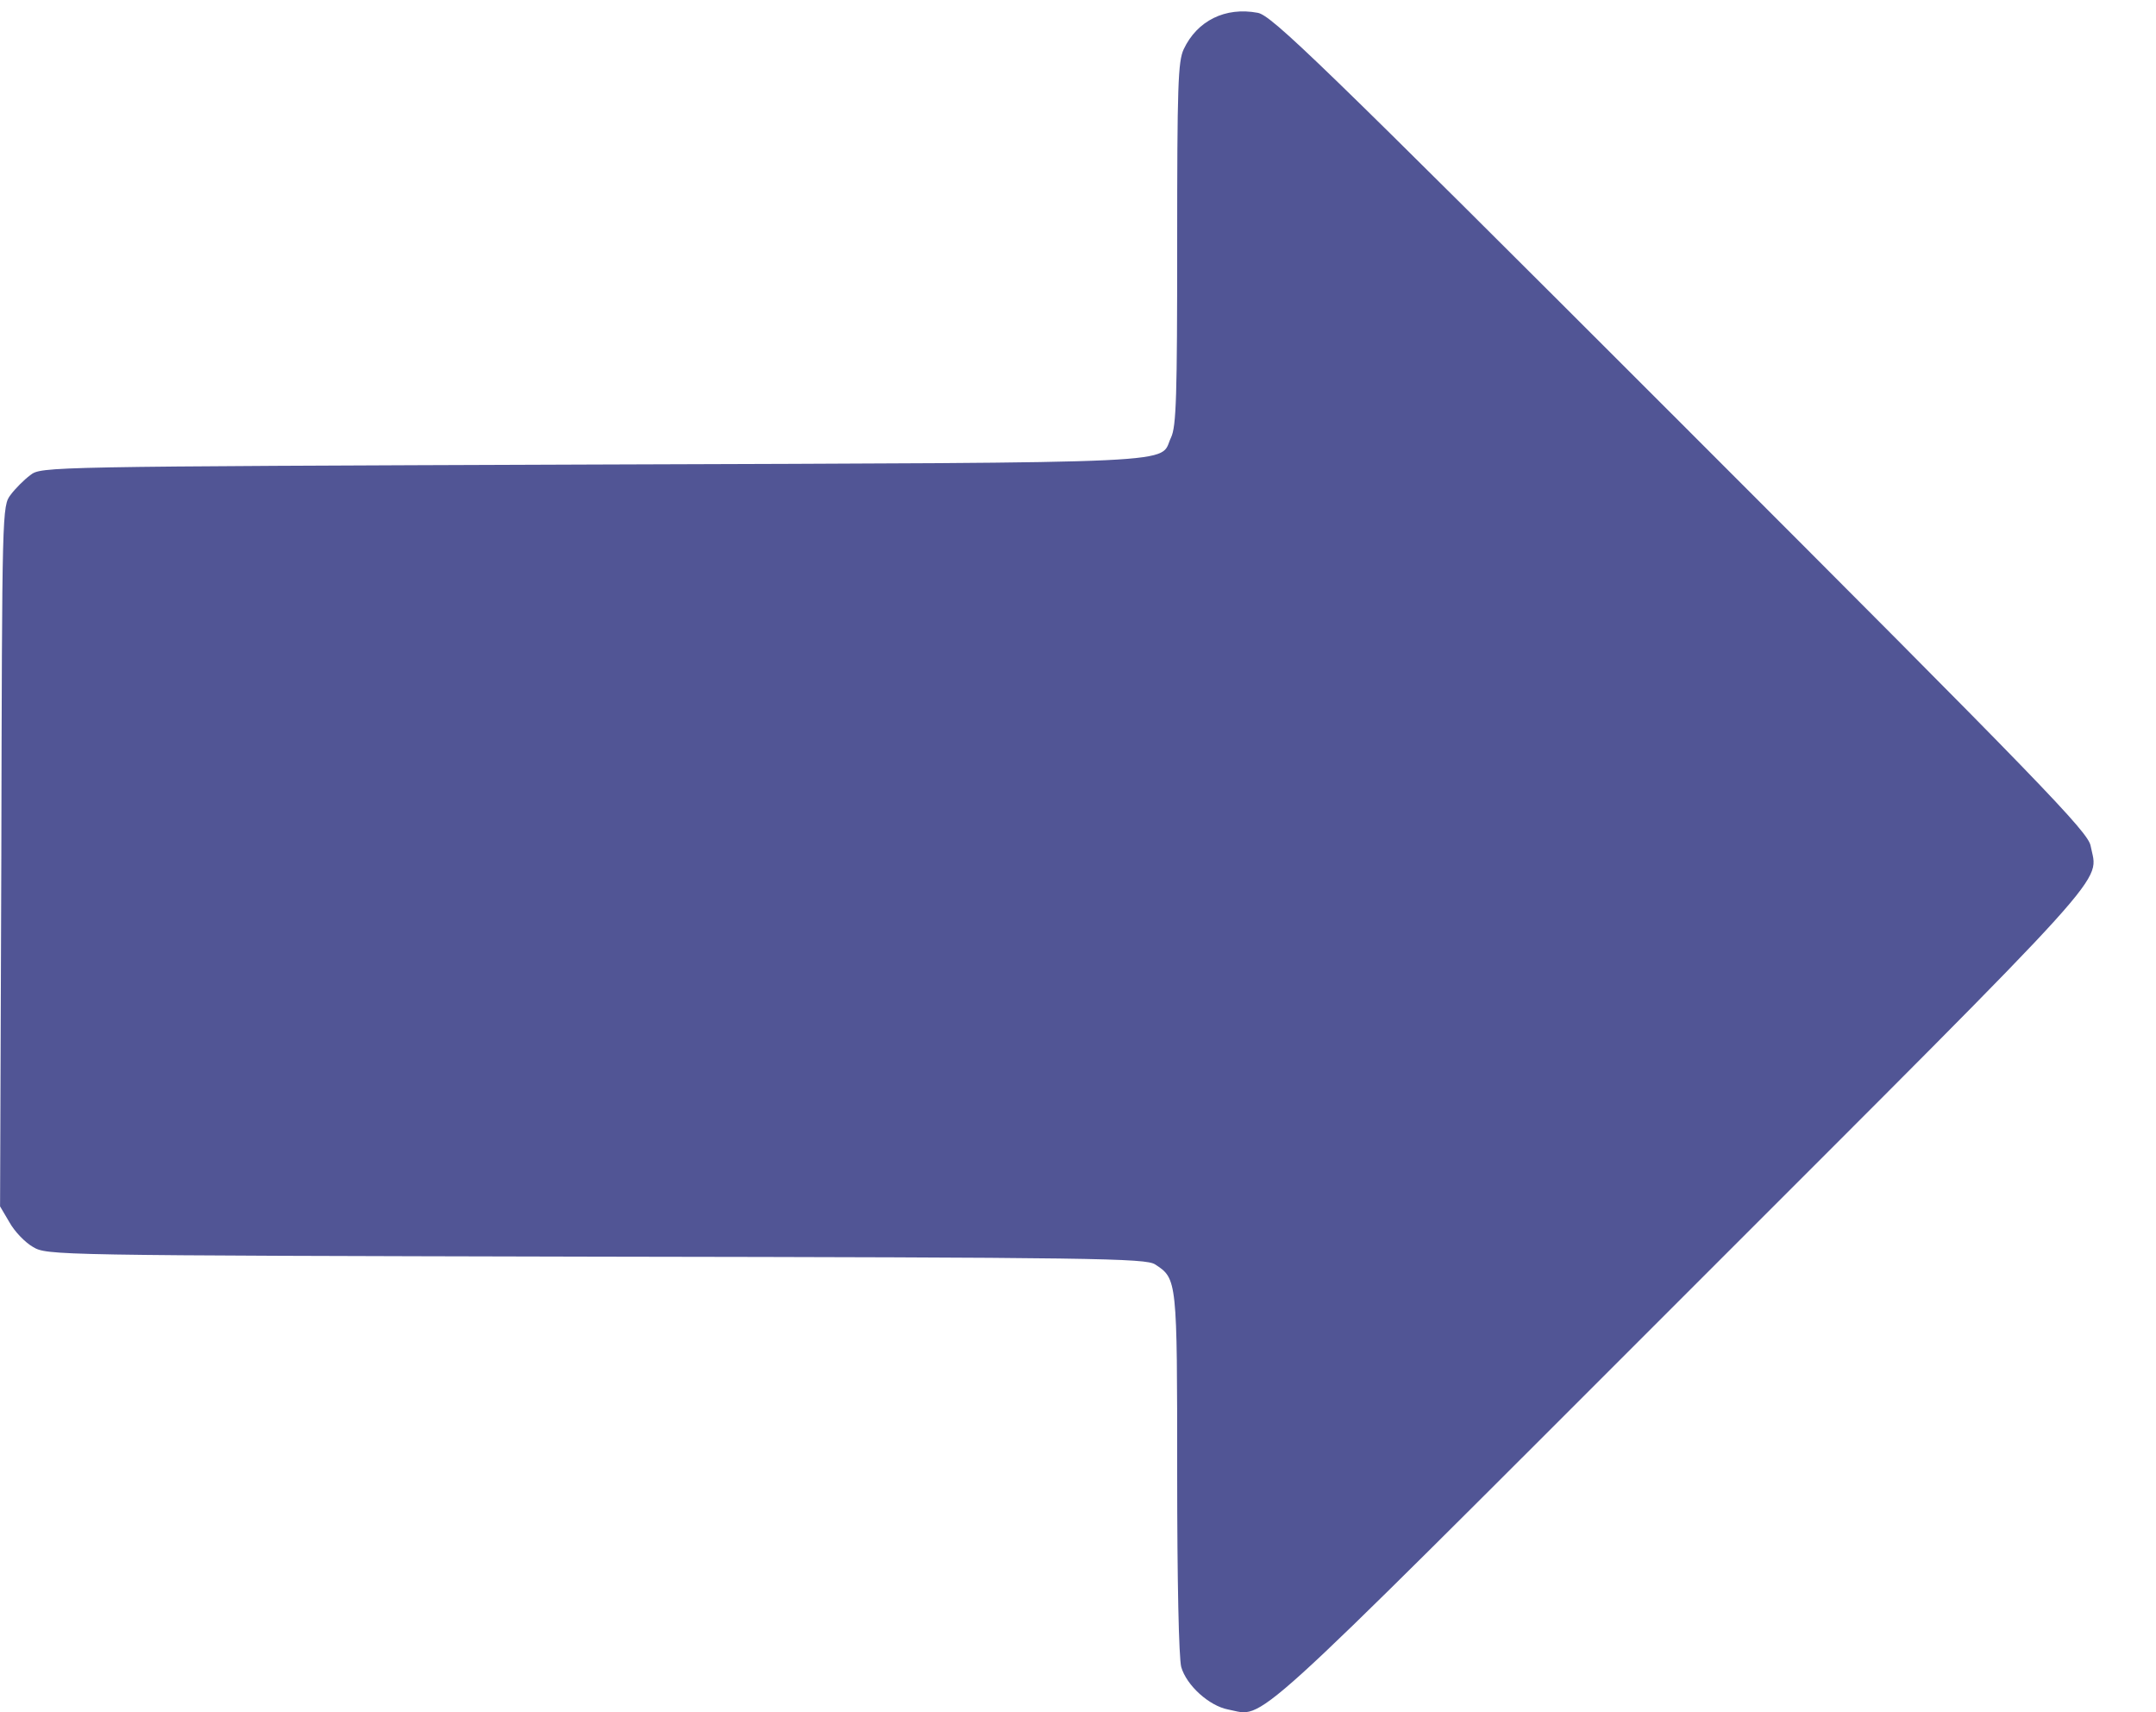 <svg width="34" height="27" viewBox="0 0 34 27" fill="none" xmlns="http://www.w3.org/2000/svg">
<path d="M0.149 19.274C0.227 19.416 0.394 19.59 0.517 19.661C0.742 19.796 0.794 19.796 9.399 19.816C17.275 19.828 18.067 19.841 18.216 19.938C18.564 20.164 18.564 20.177 18.564 23.225C18.564 24.946 18.59 26.138 18.628 26.287C18.712 26.577 19.067 26.899 19.369 26.957C19.962 27.067 19.53 27.46 26.504 20.486C33.491 13.499 33.085 13.95 32.969 13.338C32.93 13.119 32.221 12.384 26.504 6.667C20.787 0.95 20.053 0.241 19.834 0.202C19.324 0.106 18.88 0.325 18.667 0.776C18.577 0.969 18.564 1.35 18.564 3.844C18.564 6.242 18.551 6.725 18.467 6.899C18.267 7.318 18.944 7.292 9.366 7.325C0.691 7.357 0.652 7.357 0.478 7.492C0.382 7.563 0.24 7.705 0.169 7.801C0.033 7.976 0.033 8.034 0.021 13.499L0.001 19.023L0.149 19.274Z" fill="#515595"/>
</svg>
